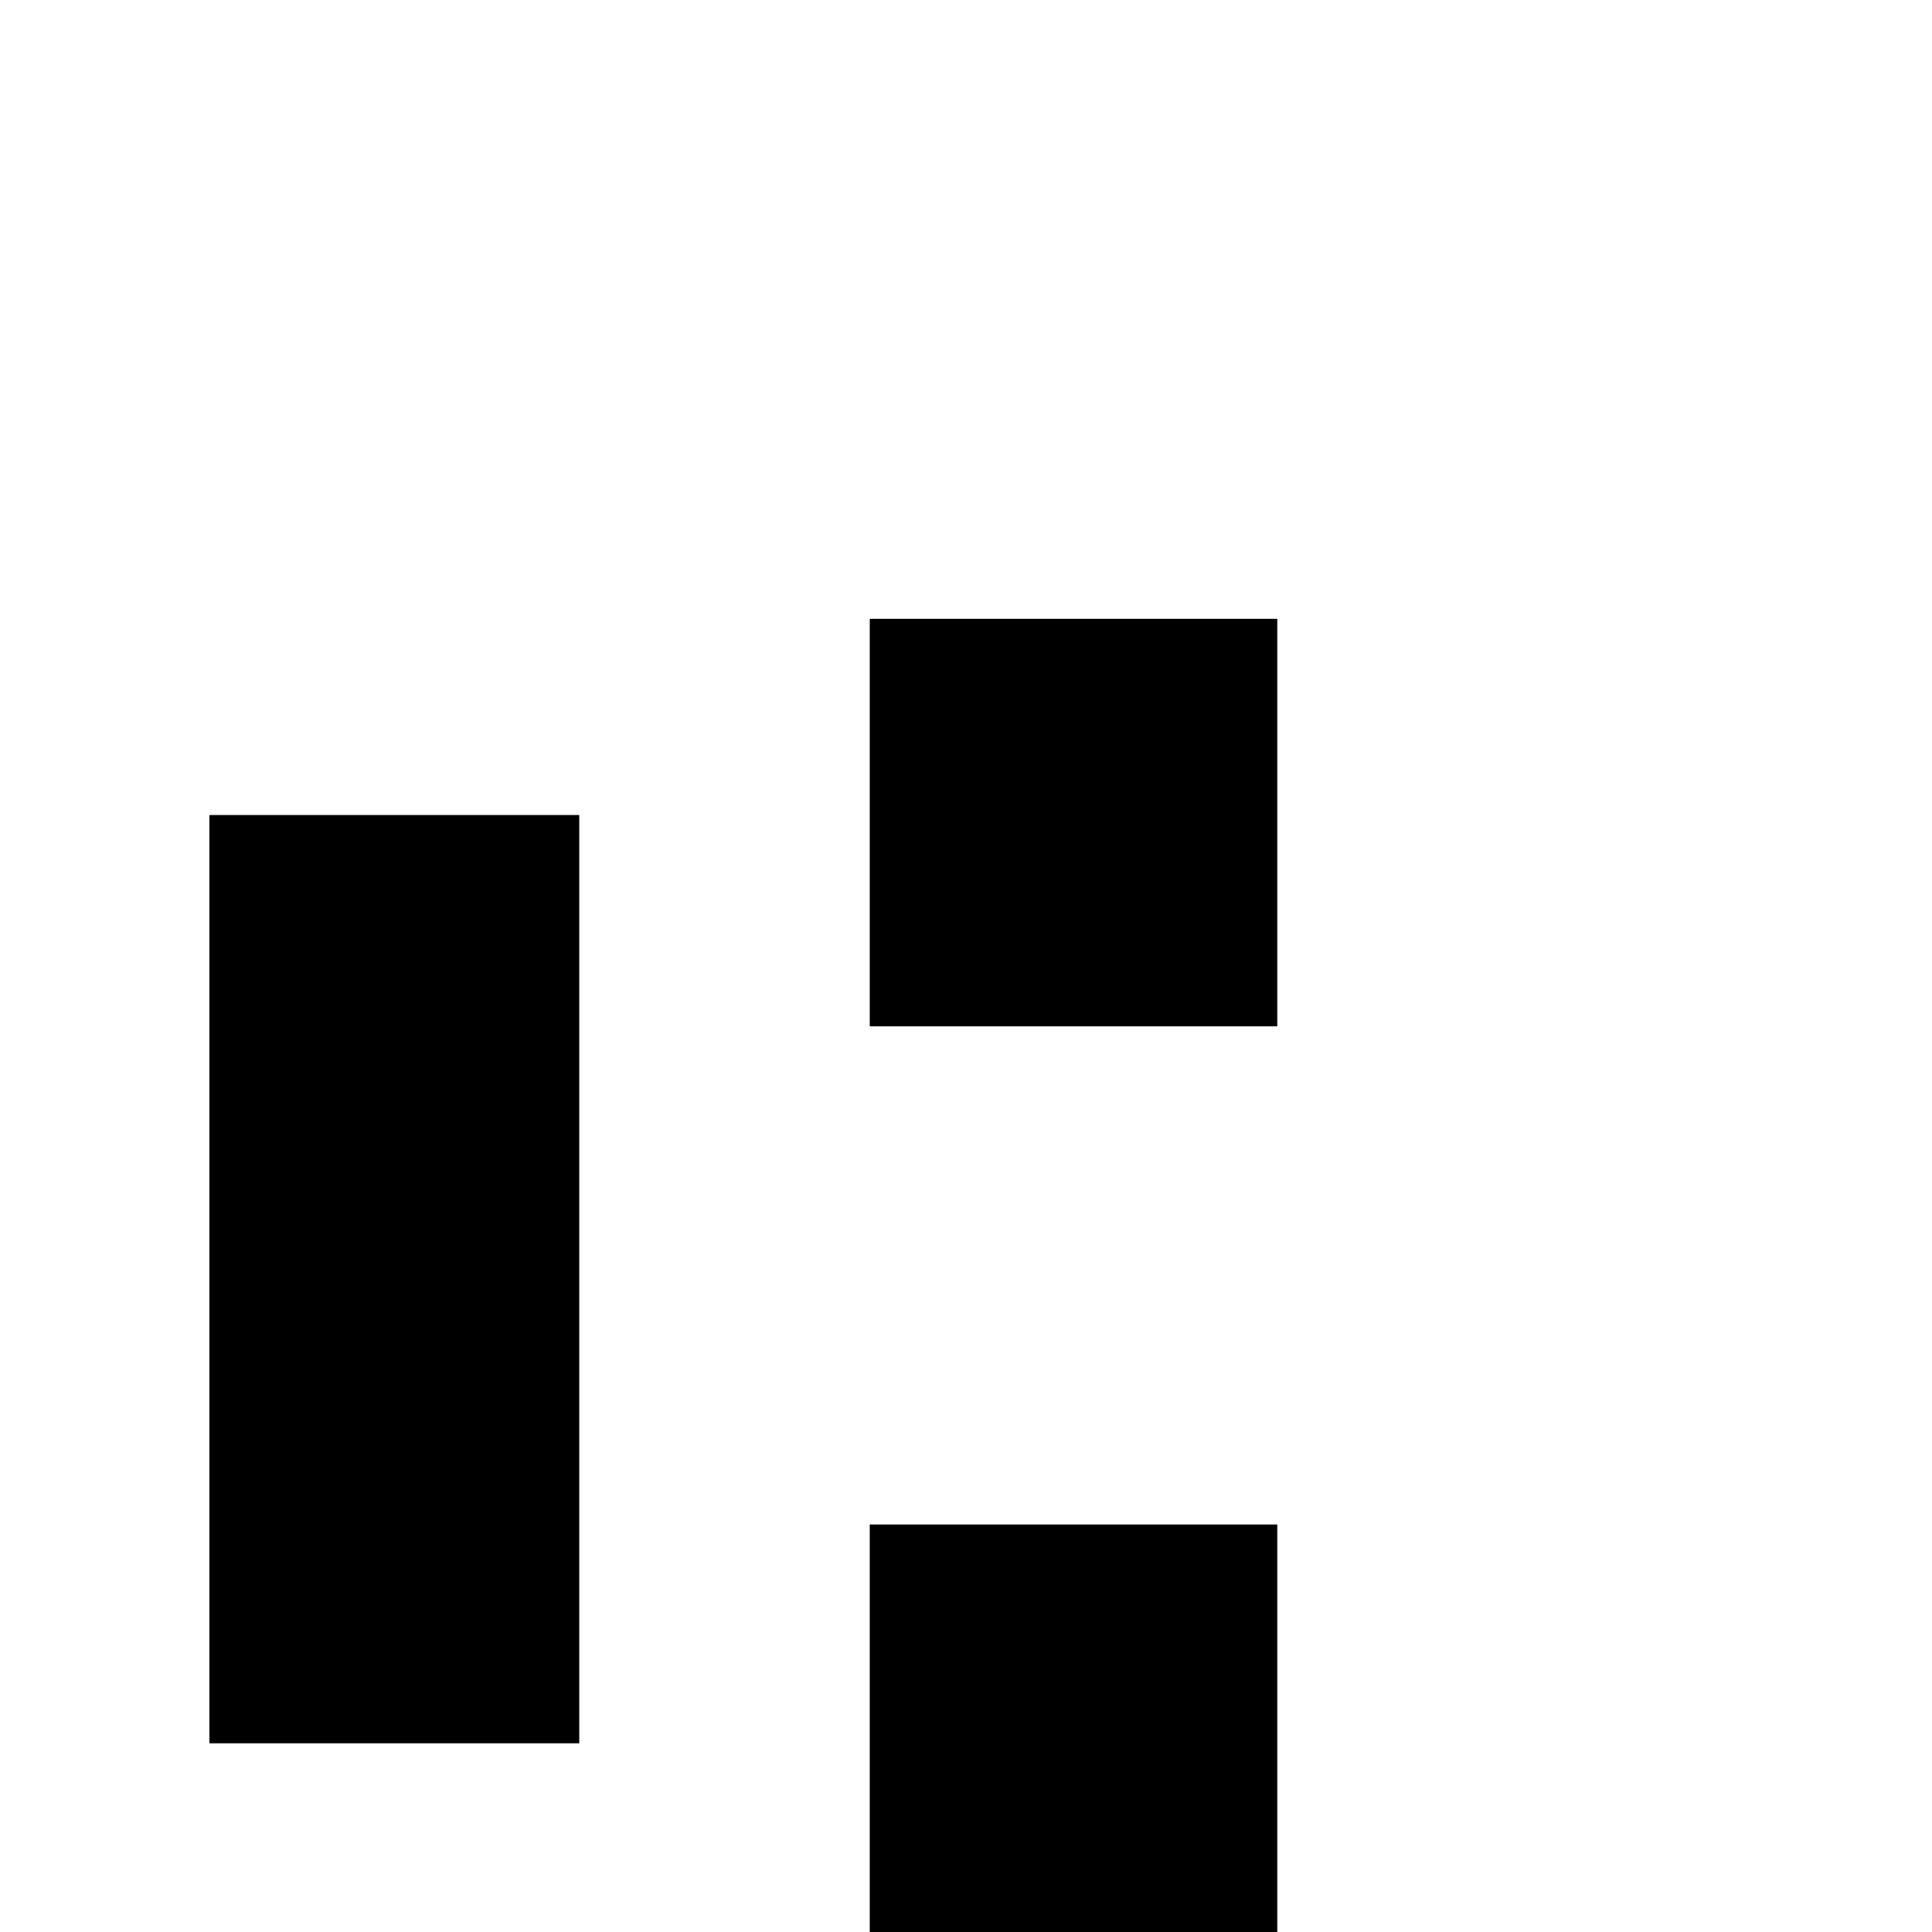 <?xml version="1.0" standalone="no"?>
<!DOCTYPE svg PUBLIC "-//W3C//DTD SVG 1.1//EN" "http://www.w3.org/Graphics/SVG/1.1/DTD/svg11.dtd" >
<svg viewBox="0 -442 2048 2048">
  <g transform="matrix(1 0 0 -1 0 1606)">
   <path fill="currentColor"
d="M1354 960h-432v432h432v-432zM1354 0h-432v432h432v-432zM614 200h-392v984h392v-984z" />
  </g>

</svg>
